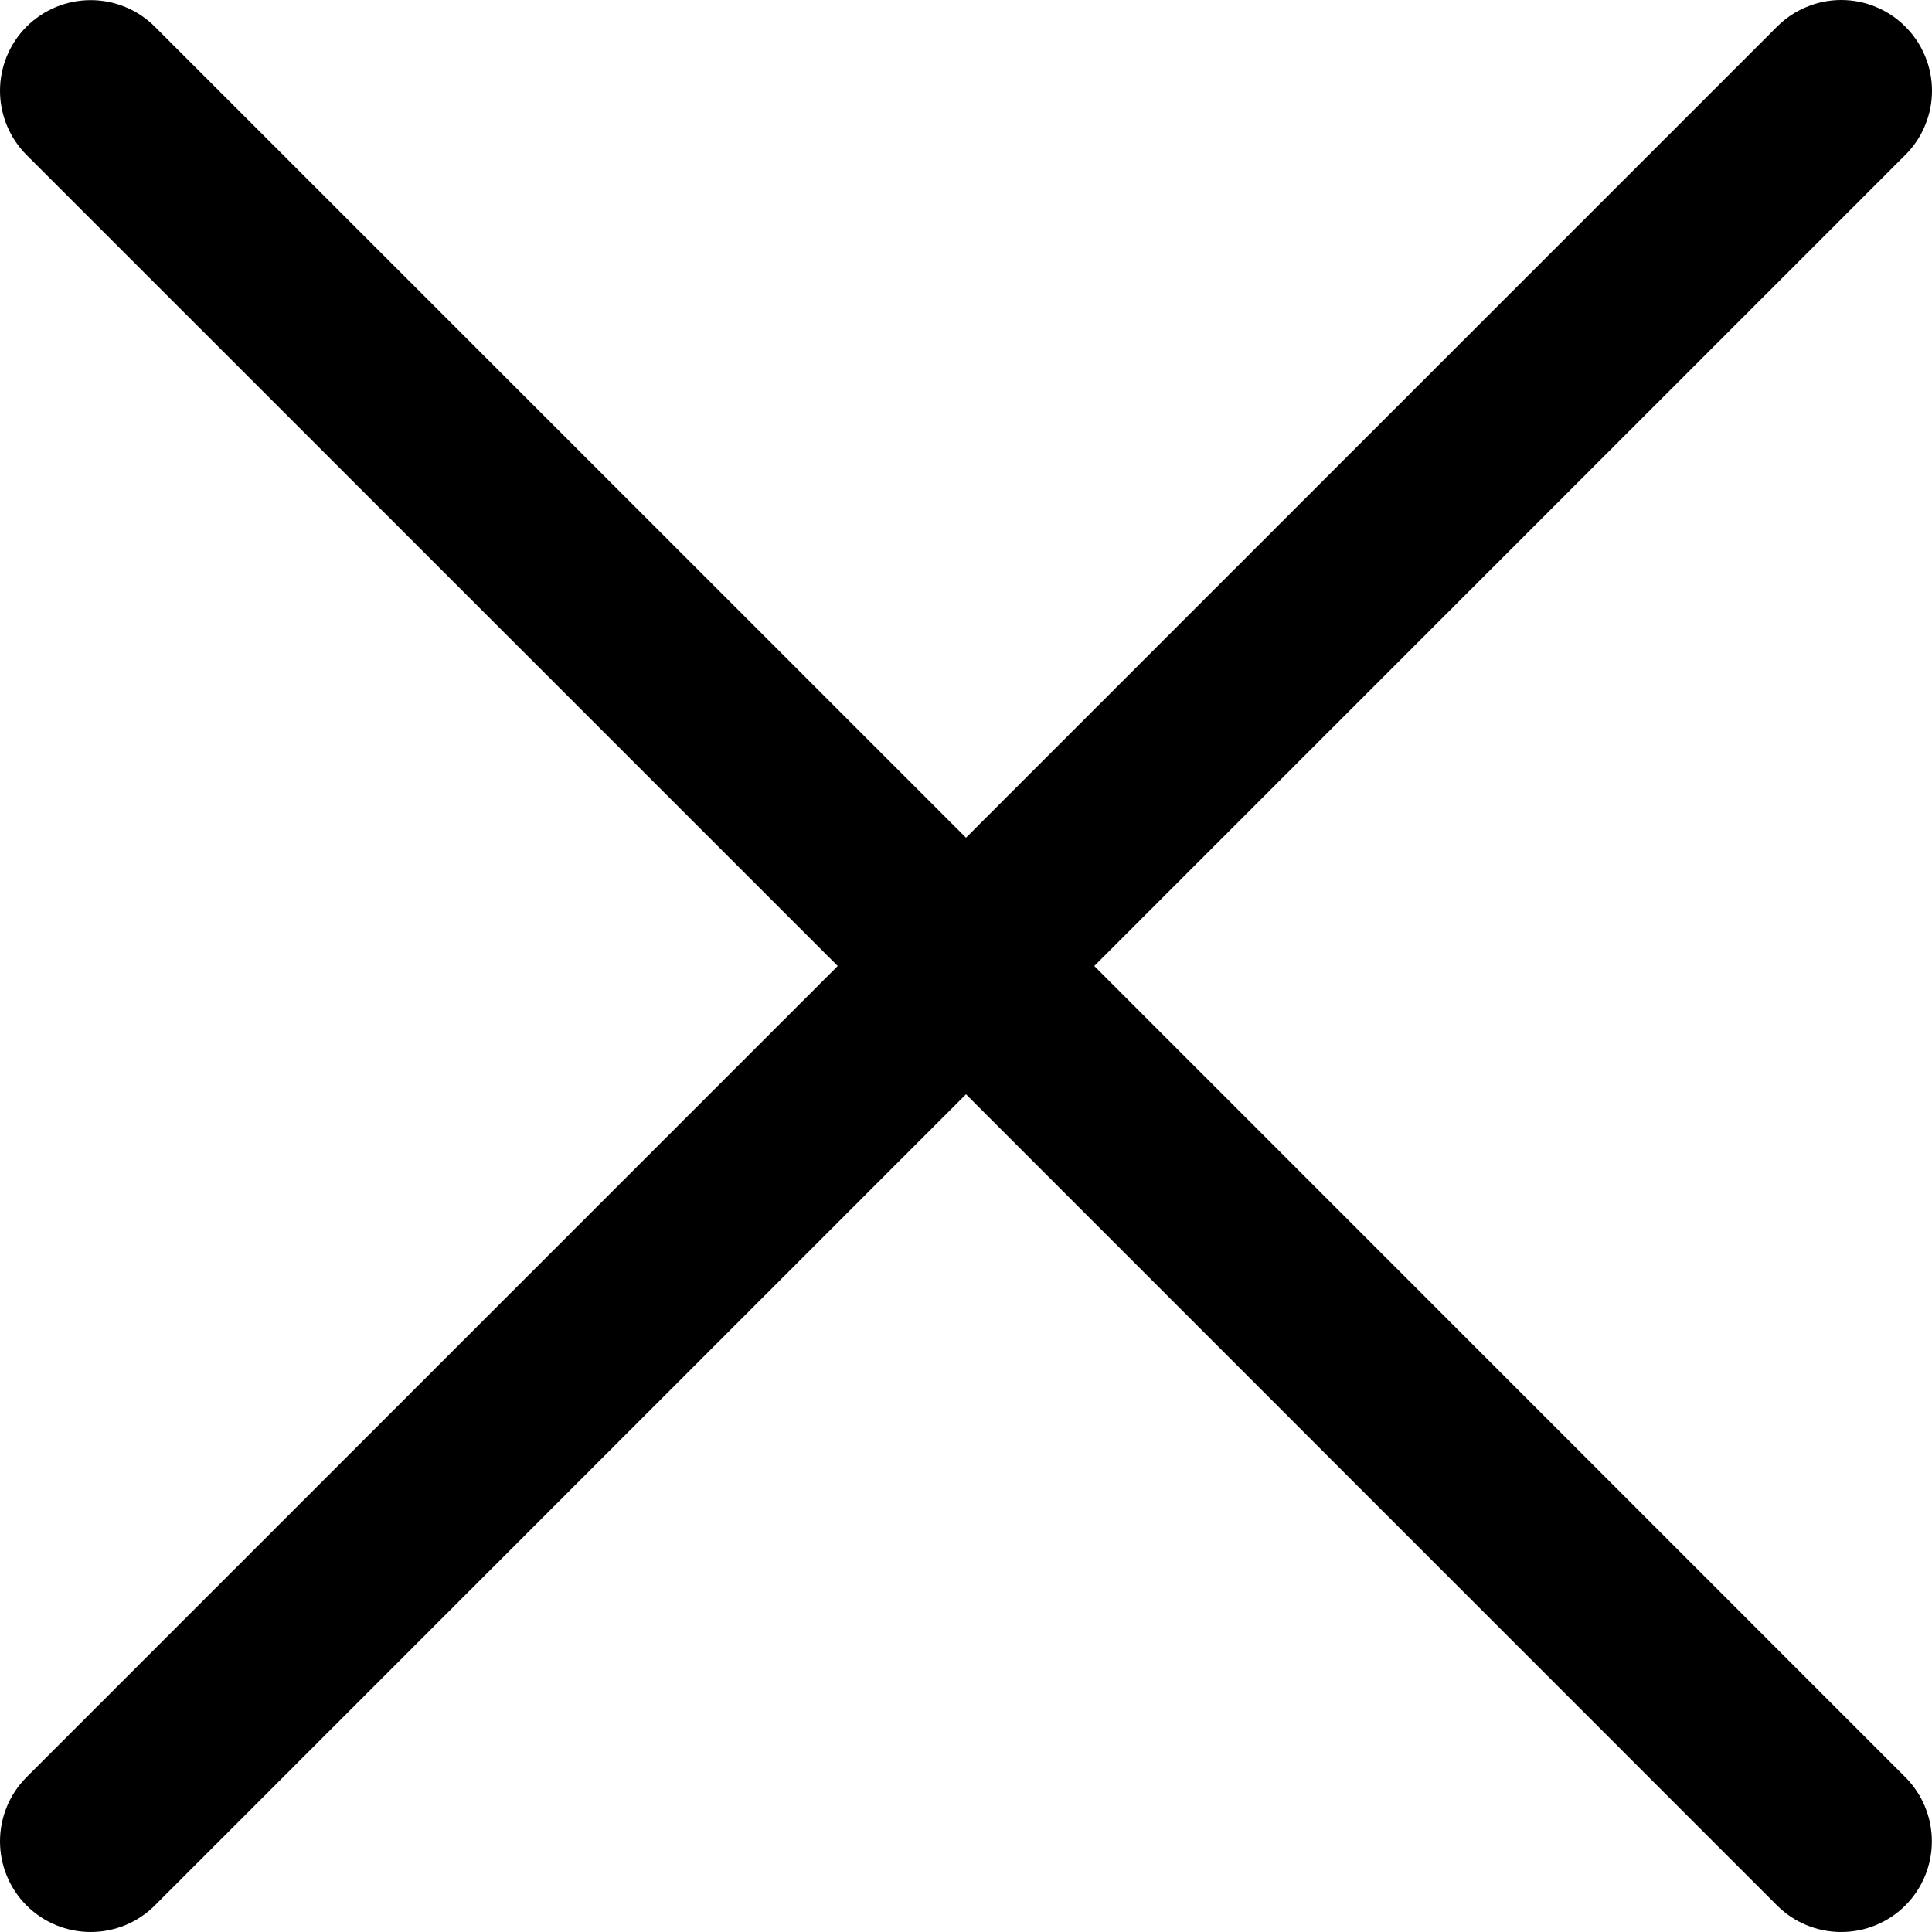<svg  viewBox="0 0 15 15" fill="none" xmlns="http://www.w3.org/2000/svg">
    <path d="M14.793 0.207C14.728 0.141 14.65 0.089 14.565 0.054C14.479 0.018 14.388 0 14.295 0C14.203 0 14.111 0.018 14.026 0.054C13.94 0.089 13.863 0.141 13.797 0.207L7.5 6.504L1.202 0.207C1.07 0.075 0.891 0.001 0.704 0.001C0.517 0.001 0.338 0.075 0.206 0.207C0.074 0.339 8.81154e-09 0.518 7.42002e-09 0.705C6.0285e-09 0.891 0.074 1.071 0.206 1.203L6.504 7.5L0.206 13.798C0.074 13.93 0 14.109 0 14.296C0 14.483 0.074 14.662 0.206 14.794C0.338 14.926 0.517 15 0.704 15C0.891 15 1.07 14.926 1.202 14.794L7.5 8.496L13.797 14.794C13.929 14.926 14.108 15 14.295 15C14.482 15 14.661 14.926 14.793 14.794C14.925 14.662 14.999 14.483 14.999 14.296C14.999 14.109 14.925 13.93 14.793 13.798L8.496 7.5L14.793 1.203C14.859 1.137 14.911 1.06 14.946 0.974C14.982 0.889 15 0.797 15 0.705C15 0.612 14.982 0.521 14.946 0.435C14.911 0.35 14.859 0.272 14.793 0.207Z" fill="black"/>
</svg>
